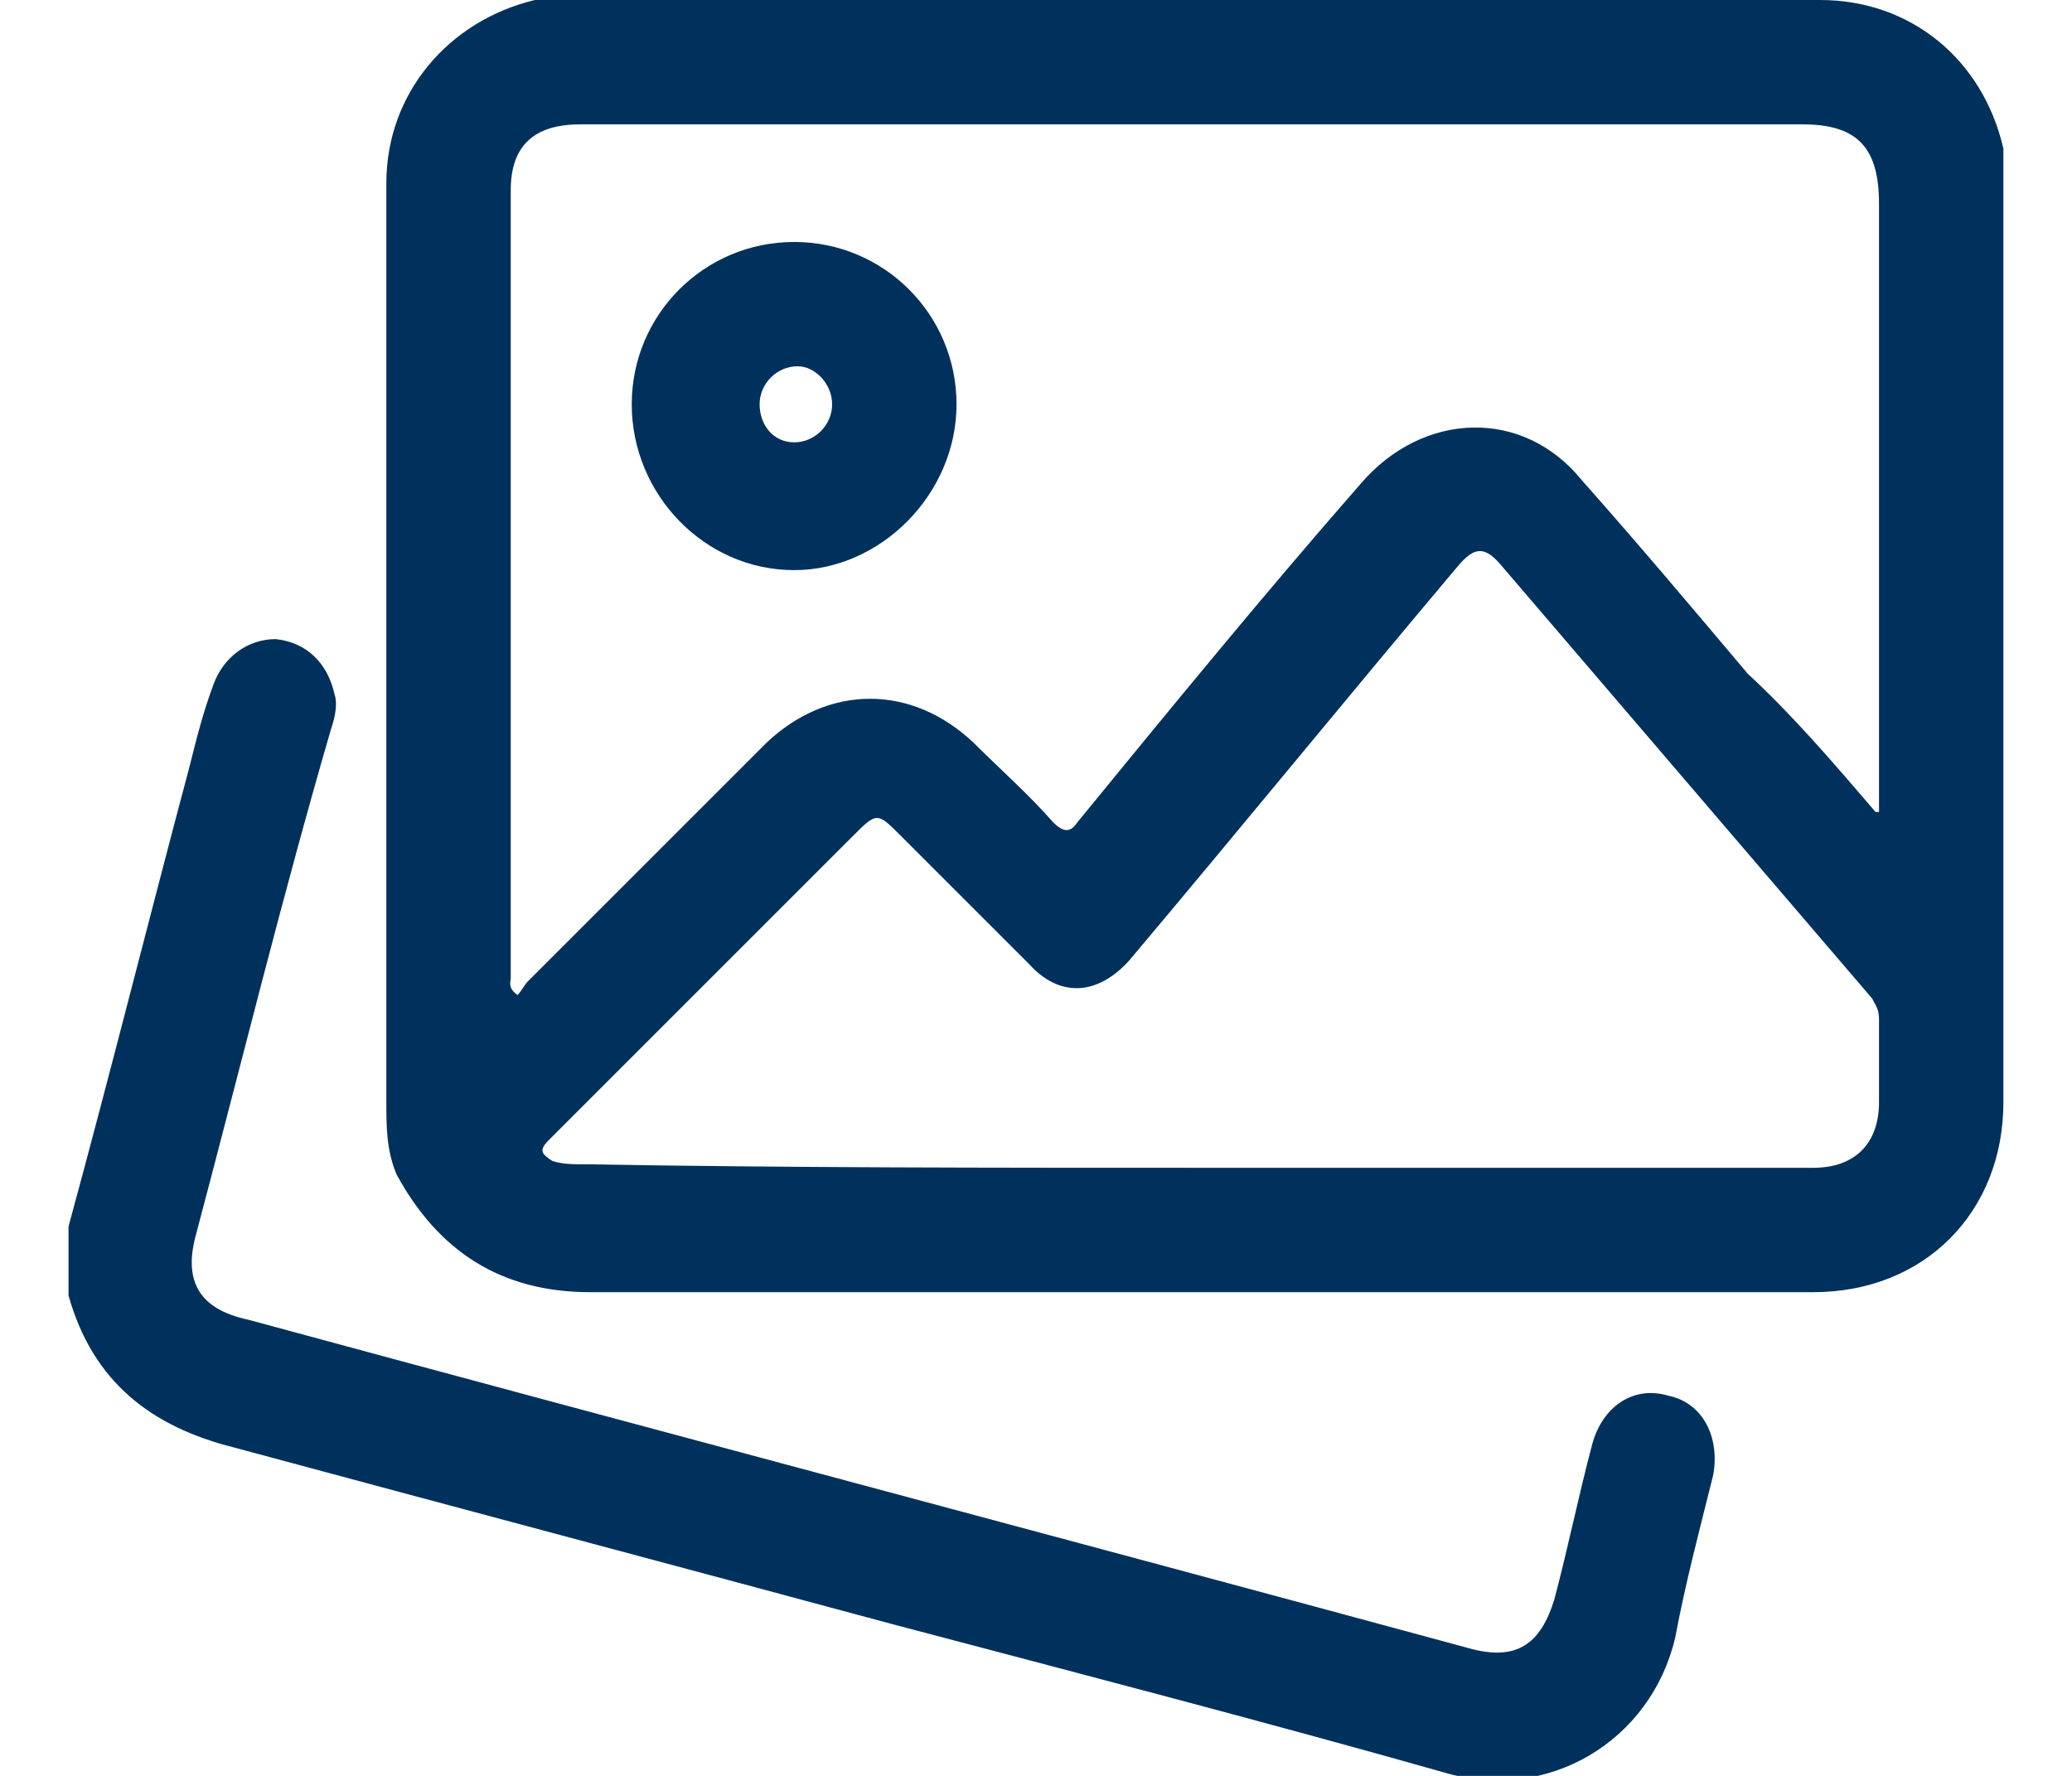 <svg width="28" height="24" viewBox="0 0 28 24" fill="none" xmlns="http://www.w3.org/2000/svg">
<g clip-path="url(#clip0_4092_5140)">
<path d="M0.926 16.575C1.486 14.52 2 12.466 2.56 10.364C2.653 9.991 2.747 9.617 2.887 9.244C3.027 8.87 3.354 8.637 3.727 8.637C4.148 8.683 4.428 8.964 4.521 9.384C4.568 9.524 4.521 9.711 4.474 9.851C3.821 12.092 3.26 14.38 2.653 16.668C2.467 17.322 2.7 17.695 3.354 17.835C8.864 19.329 14.327 20.777 19.836 22.271C20.49 22.458 20.817 22.224 21.004 21.617C21.19 20.917 21.331 20.216 21.517 19.516C21.657 19.003 22.078 18.722 22.544 18.862C23.011 18.956 23.245 19.423 23.151 19.936C22.965 20.683 22.778 21.384 22.638 22.131C22.311 23.532 20.91 24.372 19.509 23.952C17.035 23.252 14.513 22.598 12.039 21.944C9.097 21.15 6.109 20.357 3.167 19.563C2.046 19.283 1.253 18.676 0.926 17.508C0.926 17.181 0.926 16.855 0.926 16.575Z" fill="#00315C"/>
<path d="M16.194 0C18.995 0 21.797 0 24.598 0C25.812 0 26.793 0.794 27.073 2.008C27.073 2.195 27.073 2.381 27.073 2.521C27.073 6.63 27.073 10.786 27.073 14.895C27.073 16.389 25.999 17.463 24.505 17.463C23.337 17.463 22.123 17.463 20.956 17.463C16.614 17.463 12.318 17.463 7.976 17.463C6.762 17.463 5.921 16.903 5.361 15.876C5.221 15.549 5.221 15.222 5.221 14.895C5.221 12.233 5.221 9.619 5.221 6.957C5.221 5.463 5.221 3.969 5.221 2.475C5.221 1.261 6.061 0.28 7.228 0C7.462 0 7.649 0 7.835 0C10.59 0 13.392 0 16.194 0ZM25.345 10.973H25.392C25.392 10.879 25.392 10.786 25.392 10.739C25.392 8.078 25.392 5.416 25.392 2.755C25.392 2.008 25.112 1.681 24.365 1.681C20.536 1.681 16.707 1.681 12.832 1.681C11.151 1.681 9.516 1.681 7.835 1.681C7.228 1.681 6.902 1.961 6.902 2.568C6.902 6.117 6.902 9.665 6.902 13.214C6.902 13.261 6.855 13.354 6.995 13.447C7.042 13.401 7.088 13.307 7.135 13.261C8.209 12.187 9.283 11.113 10.357 10.039C11.197 9.245 12.318 9.245 13.158 10.039C13.532 10.412 13.905 10.739 14.232 11.113C14.373 11.253 14.466 11.253 14.559 11.113C15.82 9.572 17.081 8.031 18.388 6.537C19.229 5.556 20.583 5.51 21.376 6.49C22.123 7.331 22.87 8.218 23.618 9.105C24.225 9.665 24.785 10.319 25.345 10.973ZM16.194 15.782C18.948 15.782 21.75 15.782 24.505 15.782C25.065 15.782 25.392 15.455 25.392 14.895C25.392 14.521 25.392 14.148 25.392 13.774C25.392 13.634 25.345 13.588 25.299 13.494C23.618 11.533 21.983 9.619 20.302 7.658C20.069 7.377 19.929 7.377 19.695 7.658C18.201 9.432 16.754 11.206 15.26 12.98C14.839 13.447 14.326 13.494 13.905 13.027C13.345 12.467 12.738 11.86 12.178 11.3C11.851 10.973 11.851 10.973 11.524 11.3C10.357 12.467 9.236 13.588 8.069 14.755C7.835 14.988 7.649 15.175 7.415 15.409C7.275 15.549 7.322 15.595 7.462 15.689C7.602 15.735 7.742 15.735 7.929 15.735C10.637 15.782 13.439 15.782 16.194 15.782Z" fill="#00315C"/>
<path d="M12.926 5.464C12.926 6.678 11.899 7.705 10.732 7.705C9.518 7.705 8.537 6.678 8.537 5.464C8.537 4.25 9.518 3.27 10.732 3.27C11.946 3.27 12.926 4.25 12.926 5.464ZM11.245 5.464C11.245 5.184 11.012 4.95 10.778 4.95C10.498 4.95 10.265 5.184 10.265 5.464C10.265 5.744 10.451 5.978 10.732 5.978C11.012 5.978 11.245 5.744 11.245 5.464Z" fill="#00315C"/>
</g>
<defs>
<clipPath id="clip0_4092_5140">
<rect width="26.148" height="24" fill="white" transform="translate(0.926)"/>
</clipPath>
</defs>
</svg>
